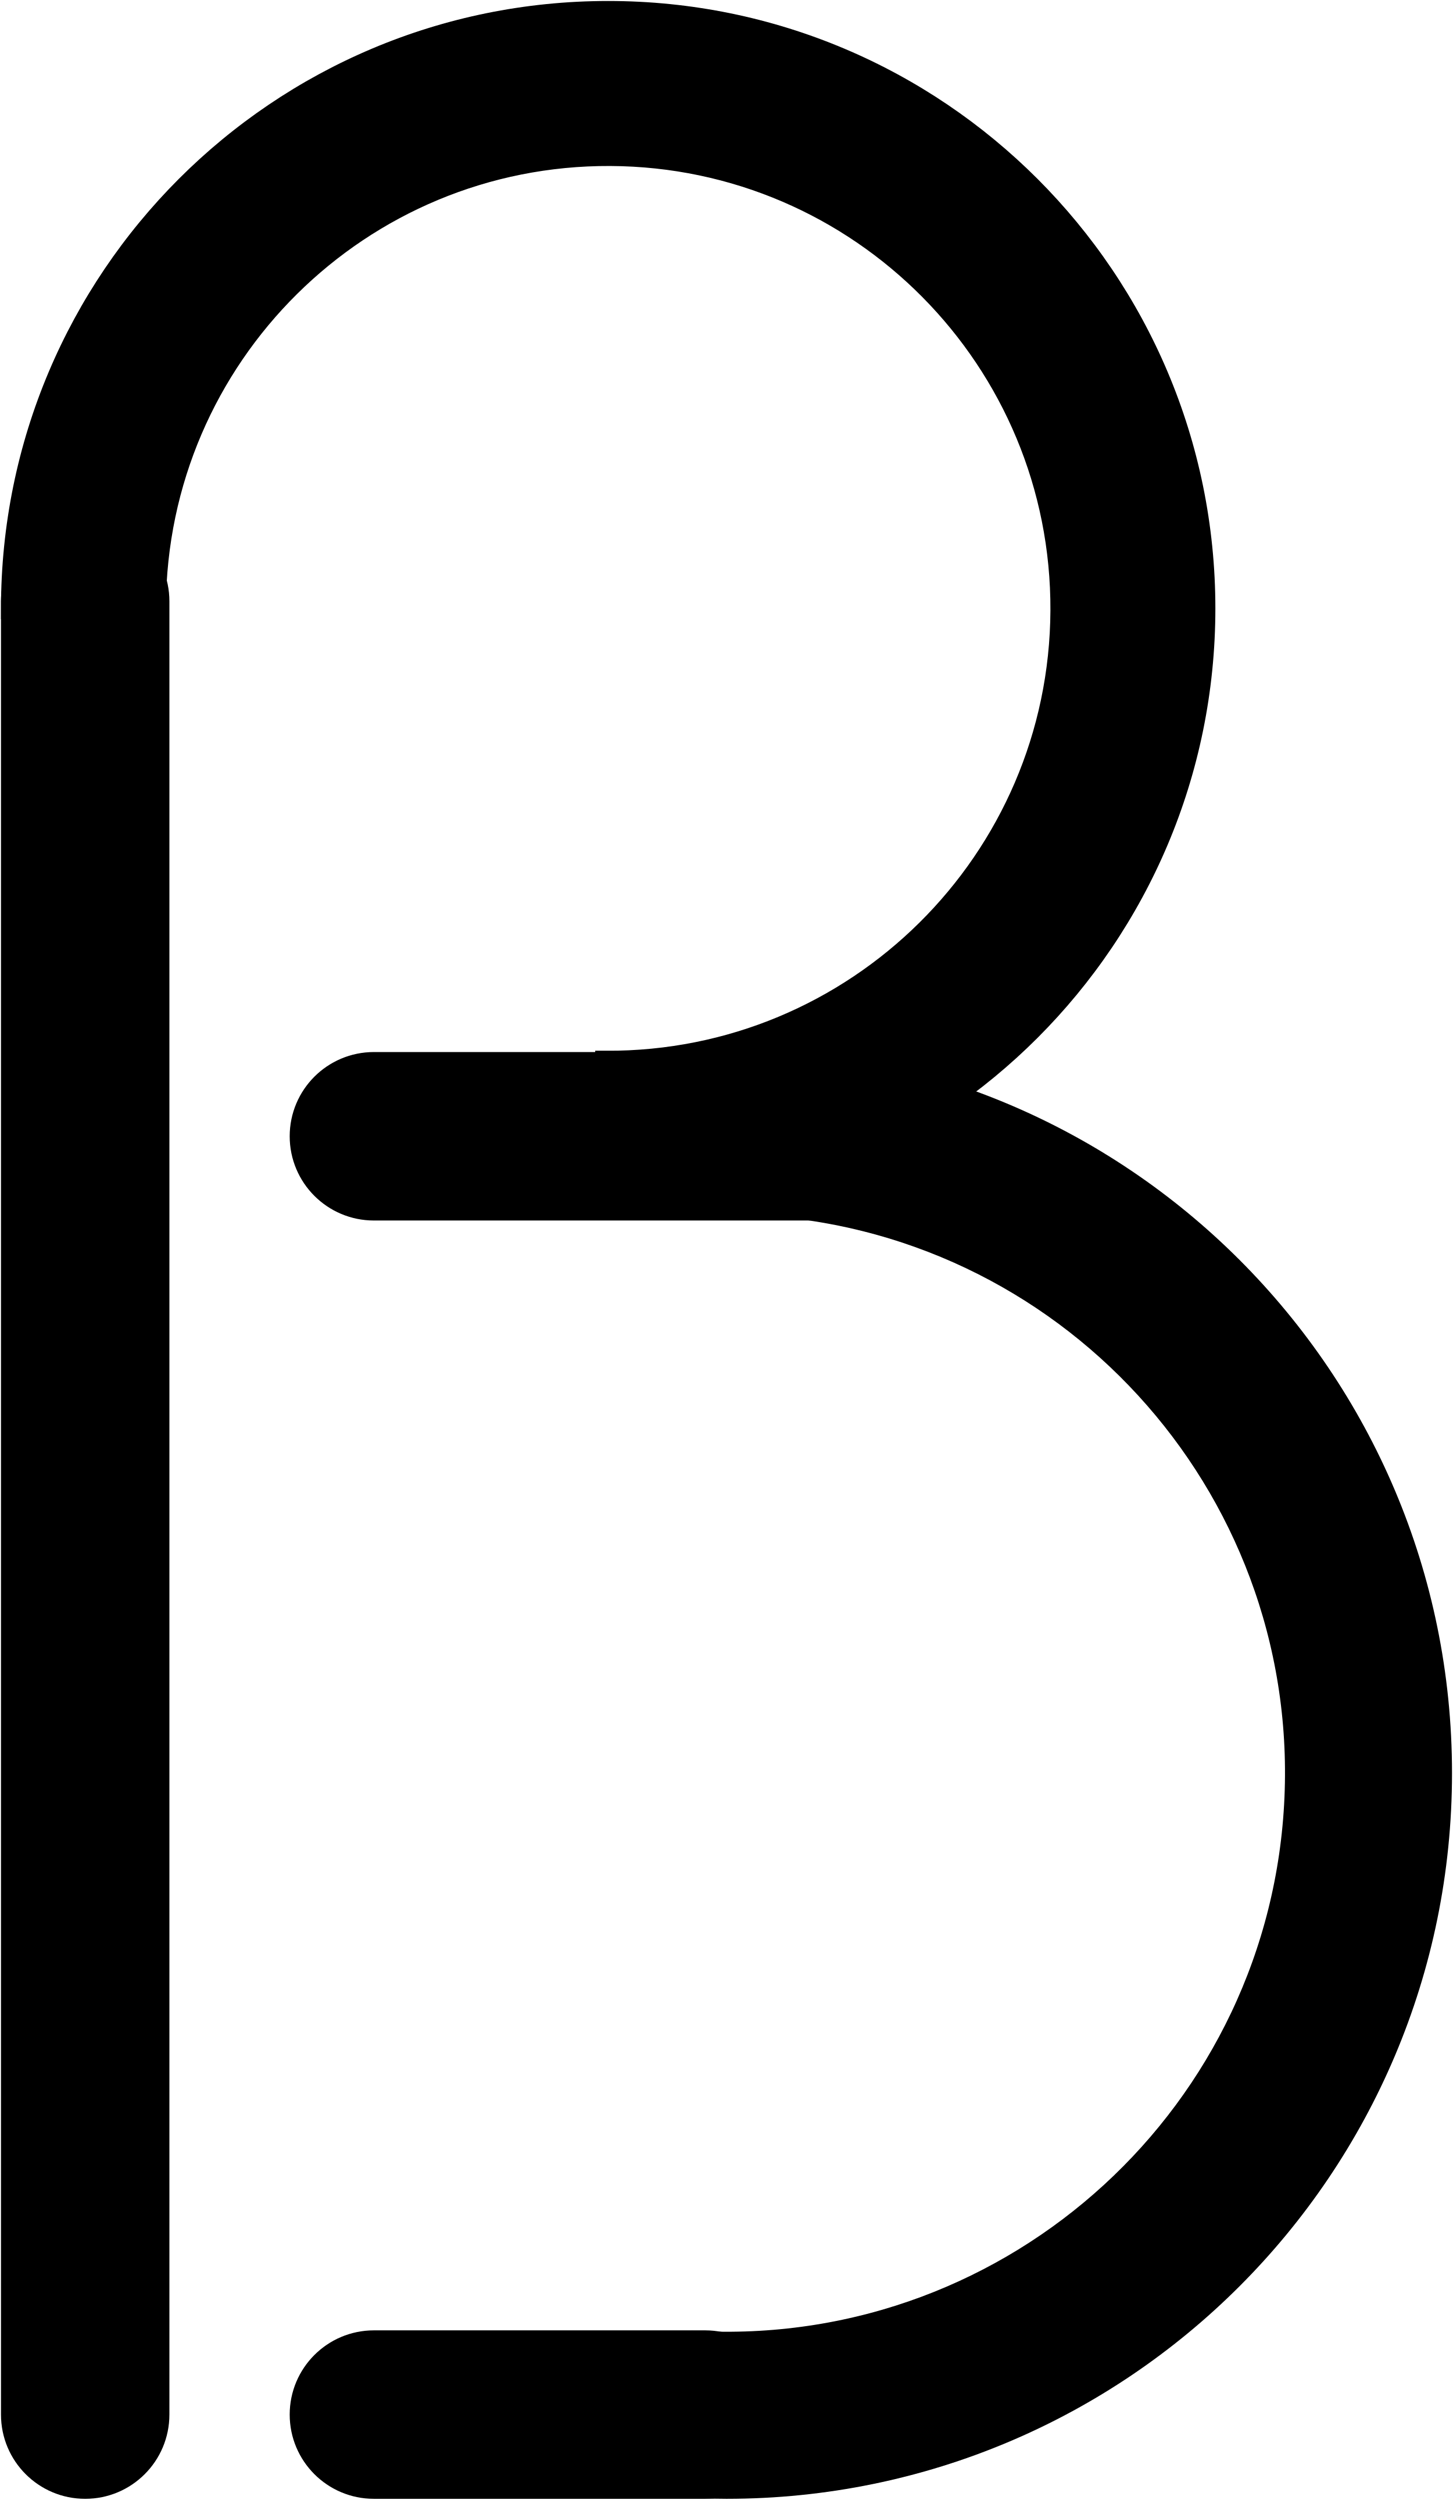 <svg width="307" height="528" xmlns="http://www.w3.org/2000/svg" xmlns:xlink="http://www.w3.org/1999/xlink" xml:space="preserve" overflow="hidden"><g transform="translate(-2047 -974)"><path d="M2049.5 1102.5C2049.5 1032.91 2105.91 976.5 2175.5 976.5 2245.09 976.5 2301.5 1032.91 2301.5 1102.5 2301.5 1172.09 2245.09 1228.5 2175.5 1228.5 2175.3 1228.5 2175.1 1228.5 2174.9 1228.5L2175.04 1198.23C2227.91 1198.48 2270.98 1155.82 2271.23 1102.96 2271.48 1050.09 2228.82 1007.02 2175.96 1006.77 2123.09 1006.52 2080.02 1049.18 2079.77 1102.04 2079.77 1102.2 2079.77 1102.35 2079.77 1102.5Z" stroke="#000000" stroke-width="4.583" stroke-miterlimit="8" fill-rule="evenodd"/><path d="M2049.5 1101C2049.5 1092.44 2056.44 1085.5 2065 1085.5L2065 1085.5C2073.56 1085.5 2080.5 1092.44 2080.5 1101L2080.5 1484C2080.5 1492.56 2073.56 1499.5 2065 1499.5L2065 1499.5C2056.44 1499.5 2049.5 1492.56 2049.5 1484Z" stroke="#000000" stroke-width="4.583" stroke-miterlimit="8" fill-rule="evenodd"/><path d="M2200.5 1197.5C2283.9 1197.5 2351.5 1265.11 2351.5 1348.5 2351.5 1431.9 2283.9 1499.5 2200.5 1499.5 2198.32 1499.5 2196.14 1499.45 2193.97 1499.36L2195.29 1468.68C2261.67 1471.56 2317.81 1420.08 2320.68 1353.71 2323.56 1287.33 2272.08 1231.19 2205.7 1228.32 2203.97 1228.24 2202.24 1228.2 2200.5 1228.2Z" stroke="#000000" stroke-width="4.583" stroke-miterlimit="8" fill-rule="evenodd"/><path d="M2110.5 1214C2110.5 1205.44 2117.44 1198.5 2126 1198.5L2221 1198.5C2229.56 1198.5 2236.5 1205.44 2236.5 1214L2236.5 1214C2236.5 1222.56 2229.56 1229.5 2221 1229.5L2126 1229.5C2117.44 1229.5 2110.5 1222.56 2110.5 1214Z" stroke="#000000" stroke-width="4.583" stroke-miterlimit="8" fill-rule="evenodd"/><path d="M2110.5 1484C2110.5 1475.44 2117.44 1468.5 2126 1468.5L2196 1468.5C2204.56 1468.5 2211.5 1475.44 2211.5 1484L2211.5 1484C2211.5 1492.56 2204.56 1499.5 2196 1499.5L2126 1499.5C2117.44 1499.5 2110.5 1492.56 2110.5 1484Z" stroke="#000000" stroke-width="4.583" stroke-miterlimit="8" fill-rule="evenodd"/></g></svg>